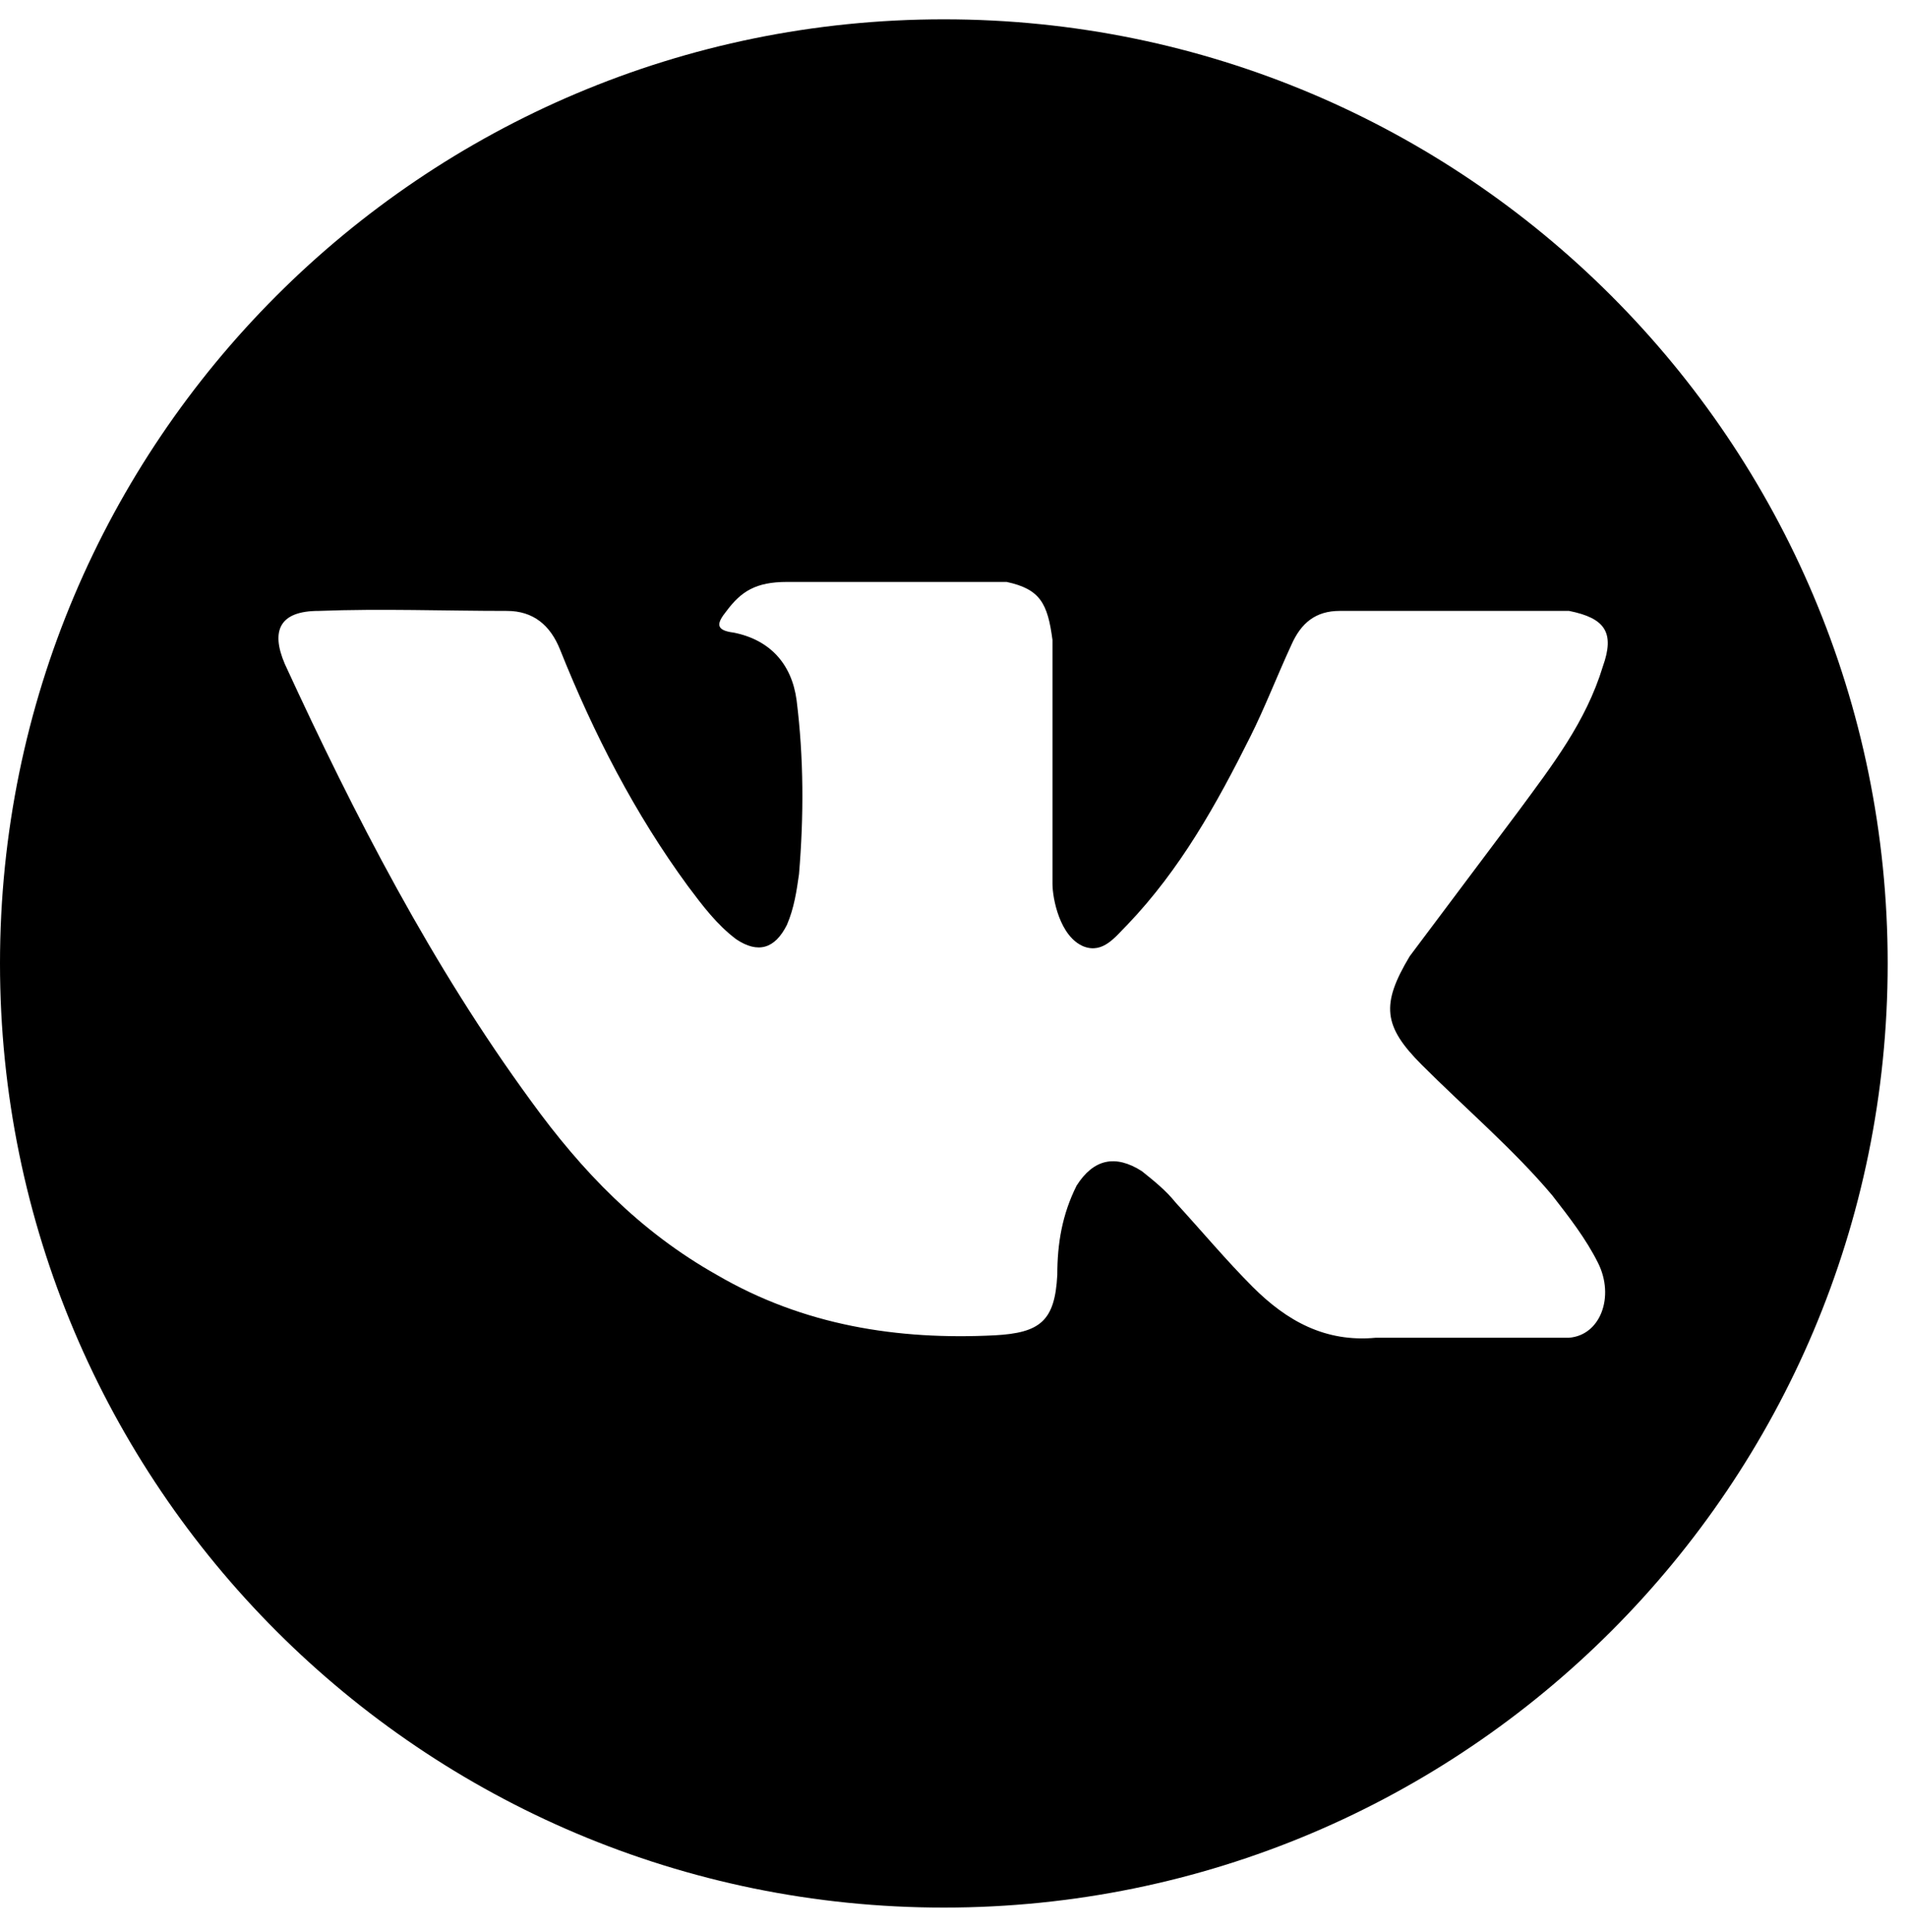 <svg xmlns="http://www.w3.org/2000/svg" width="79" height="80" viewBox="0 0 79 80"><path d="M58.9 44.1c1.8 1.8 3.8 3.5 5.4 5.4.7.9 1.4 1.8 1.9 2.8.7 1.4.1 3-1.2 3.1h-8c-2.1.2-3.7-.7-5.1-2.1-1.1-1.1-2.1-2.3-3.2-3.5-.4-.5-.9-.9-1.4-1.3-1.1-.7-2-.5-2.7.6-.6 1.2-.8 2.4-.8 3.7-.1 1.9-.7 2.4-2.6 2.5-4 .2-7.9-.4-11.5-2.5-3.2-1.8-5.6-4.3-7.7-7.2-4.1-5.6-7.3-11.8-10.2-18.1-.6-1.4-.2-2.2 1.4-2.2 2.6-.1 5.2 0 7.8 0 1.1 0 1.8.6 2.2 1.6 1.4 3.5 3.1 6.8 5.3 9.8.6.8 1.2 1.6 2 2.2.9.6 1.6.4 2.1-.6.3-.7.4-1.4.5-2.1.2-2.4.2-4.8-.1-7.2-.2-1.5-1.1-2.5-2.6-2.8-.8-.1-.7-.4-.3-.9.6-.8 1.2-1.2 2.5-1.2h9.1c1.4.3 1.7.9 1.9 2.4v10.1c0 .6.3 2.2 1.3 2.6.8.3 1.3-.4 1.8-.9 2.2-2.3 3.7-5 5.1-7.8.6-1.2 1.1-2.5 1.7-3.8.4-.9 1-1.4 2-1.4H65c1.5.3 1.9.9 1.4 2.3-.7 2.3-2.1 4.1-3.5 6l-4.5 6c-1.2 2-1.1 2.9.5 4.5zM39.1.8C17.5.8 0 18.3 0 39.9S17.5 79 39.1 79s39.1-17.5 39.1-39.1S60.7.8 39.1.8z"/></svg>